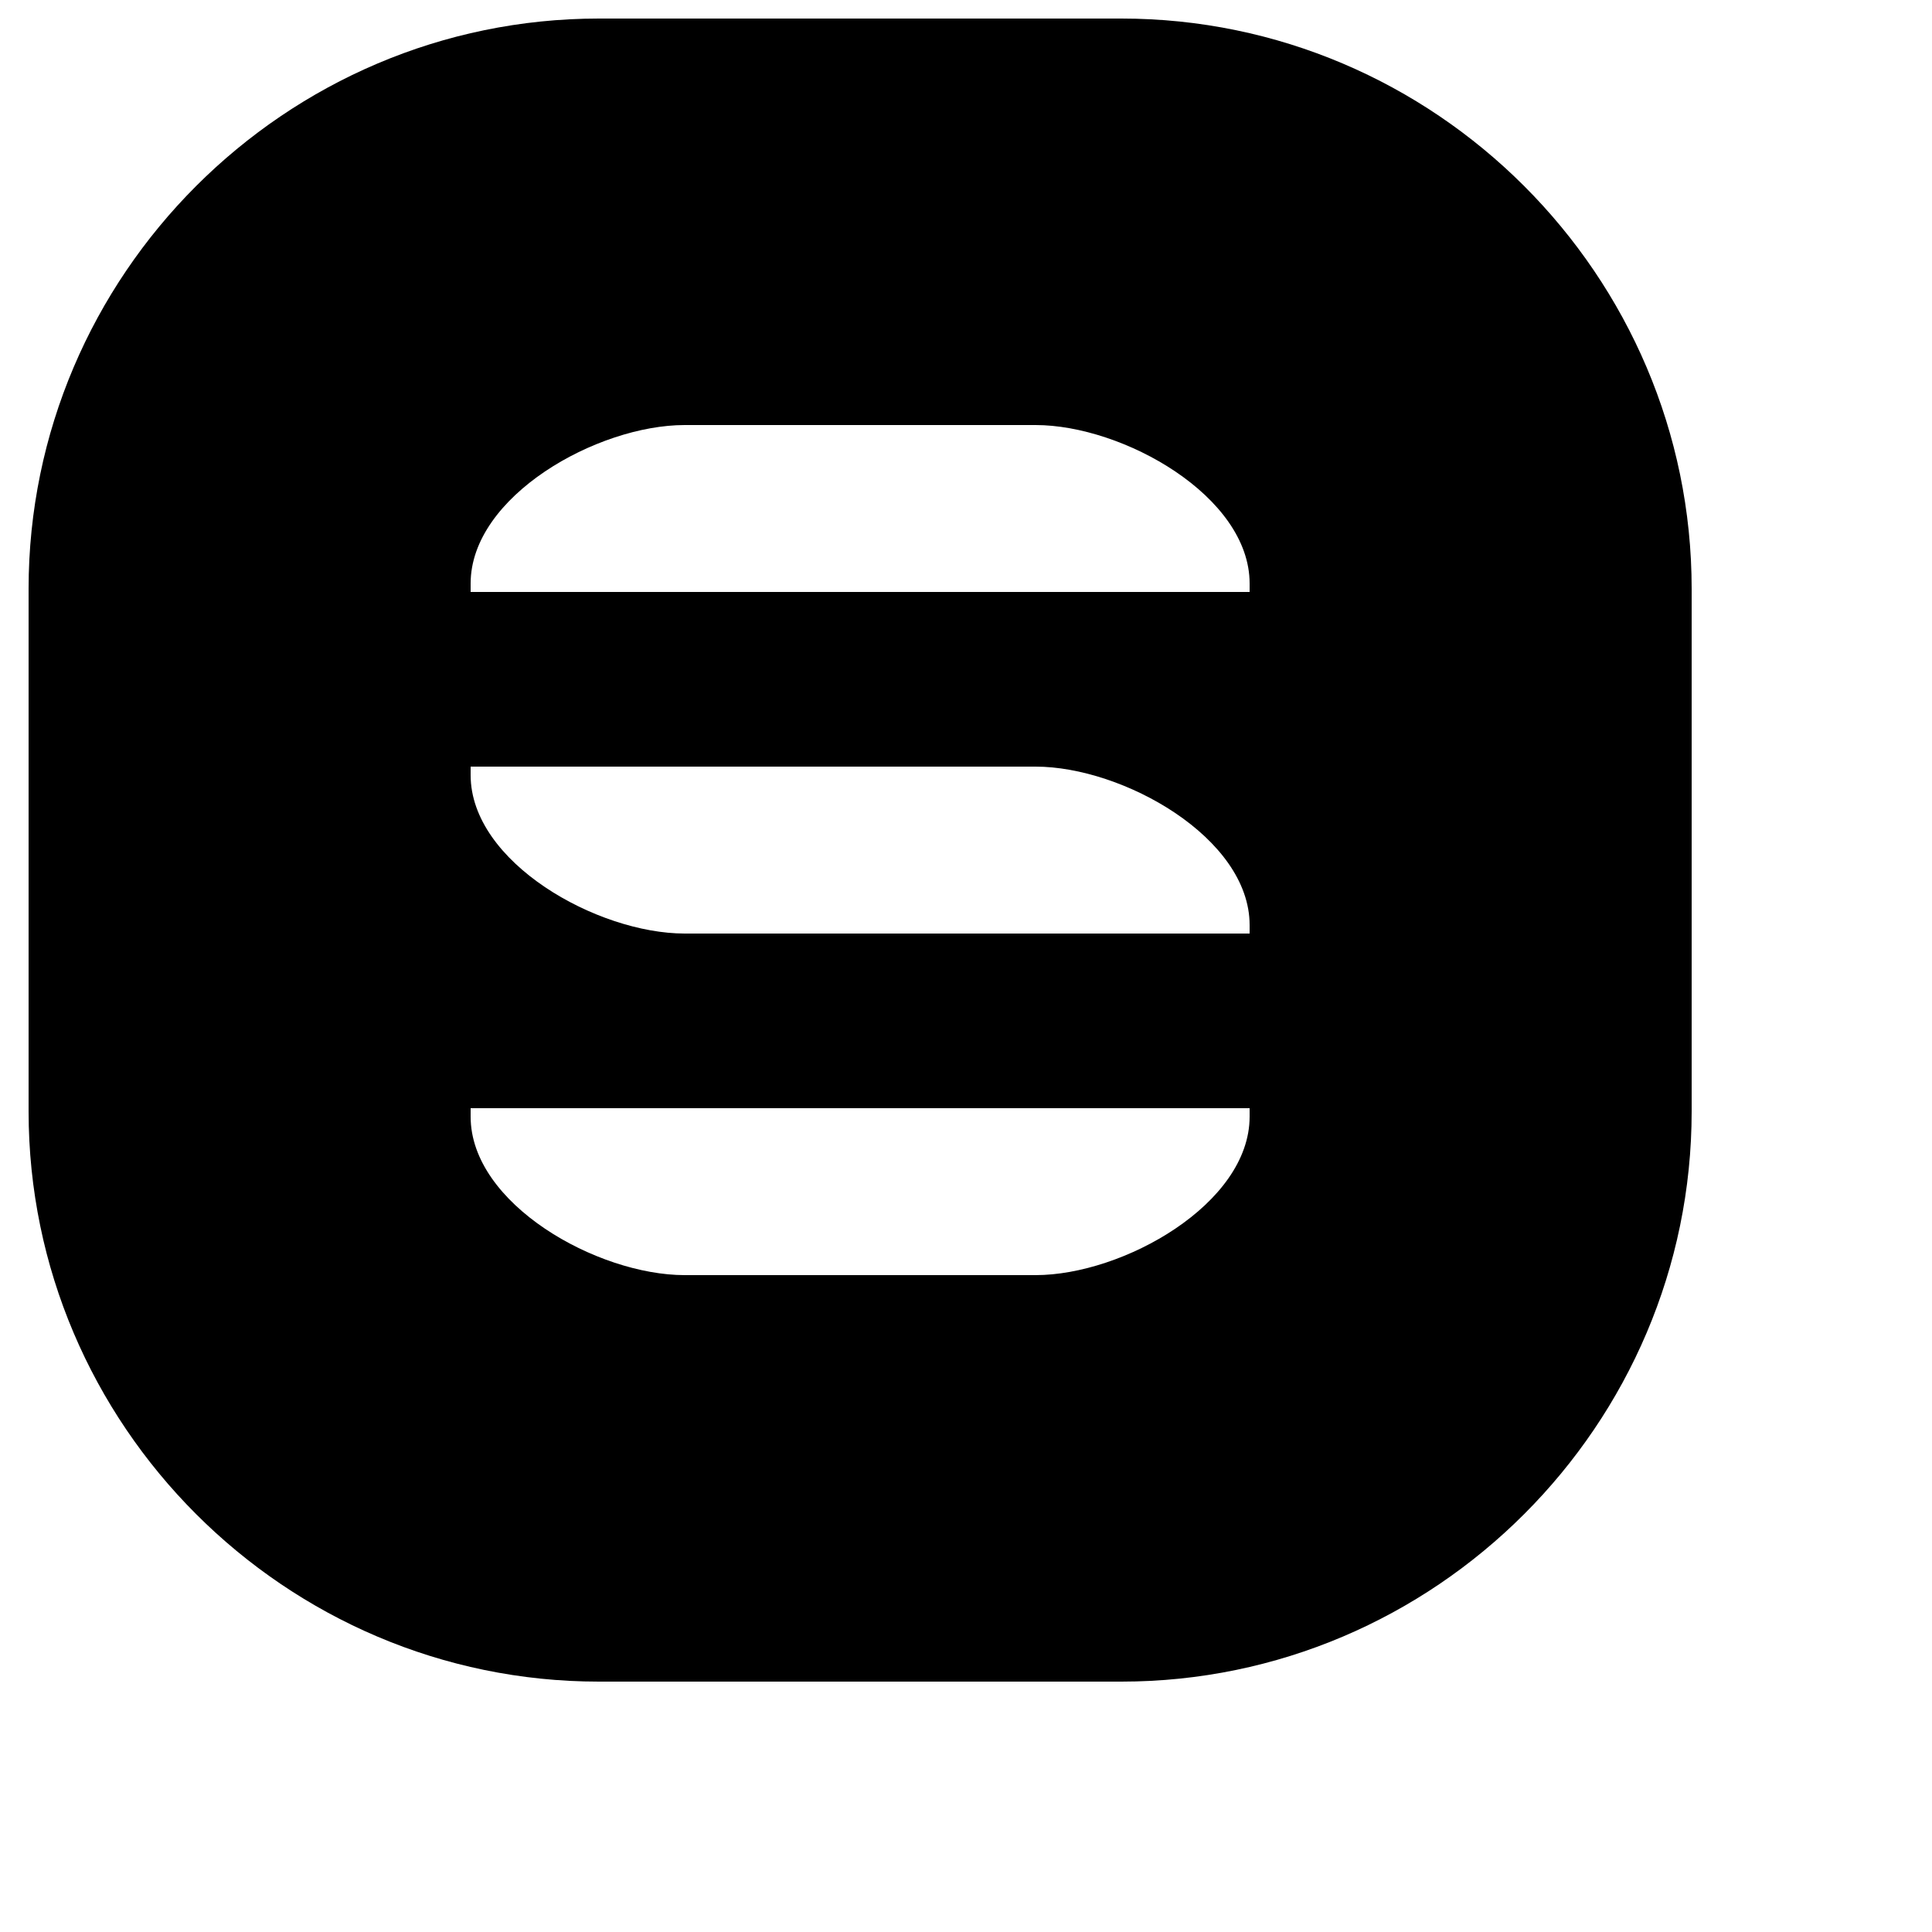 <svg version="1.1" id="Layer_1" xmlns="http://www.w3.org/2000/svg" xmlns:xlink="http://www.w3.org/1999/xlink" x="0px" y="0px"
	 viewBox="0 0 250 250" fill="black" style="enable-background:new 0 0 250 250;" xml:space="preserve">
<path d="M145.1 2.4H77.5C36.9 2.4 3.7 35.6 3.7 76.2v67.6c0 40.6 33.2 73.8 73.8 73.8h67.6c40.6 0 73.8-33.2 73.8-73.8V76.2c0-40.6-33.2-73.8-73.8-73.8zm16.6 142.1c0 11.3-16.4 20.5-27.7 20.5H88.6c-11.3 0-27.7-9.2-27.7-20.5v-1.1h100.8v1.1zm0-23.7H88.6c-11.3 0-27.7-9.2-27.7-20.5v-1.1H134c11.3 0 27.7 9.2 27.7 20.5v1.1zm0-44.2H60.9v-1.1C60.9 64.2 77.3 55 88.6 55H134c11.3 0 27.7 9.2 27.7 20.5v1.1z"/></svg>
